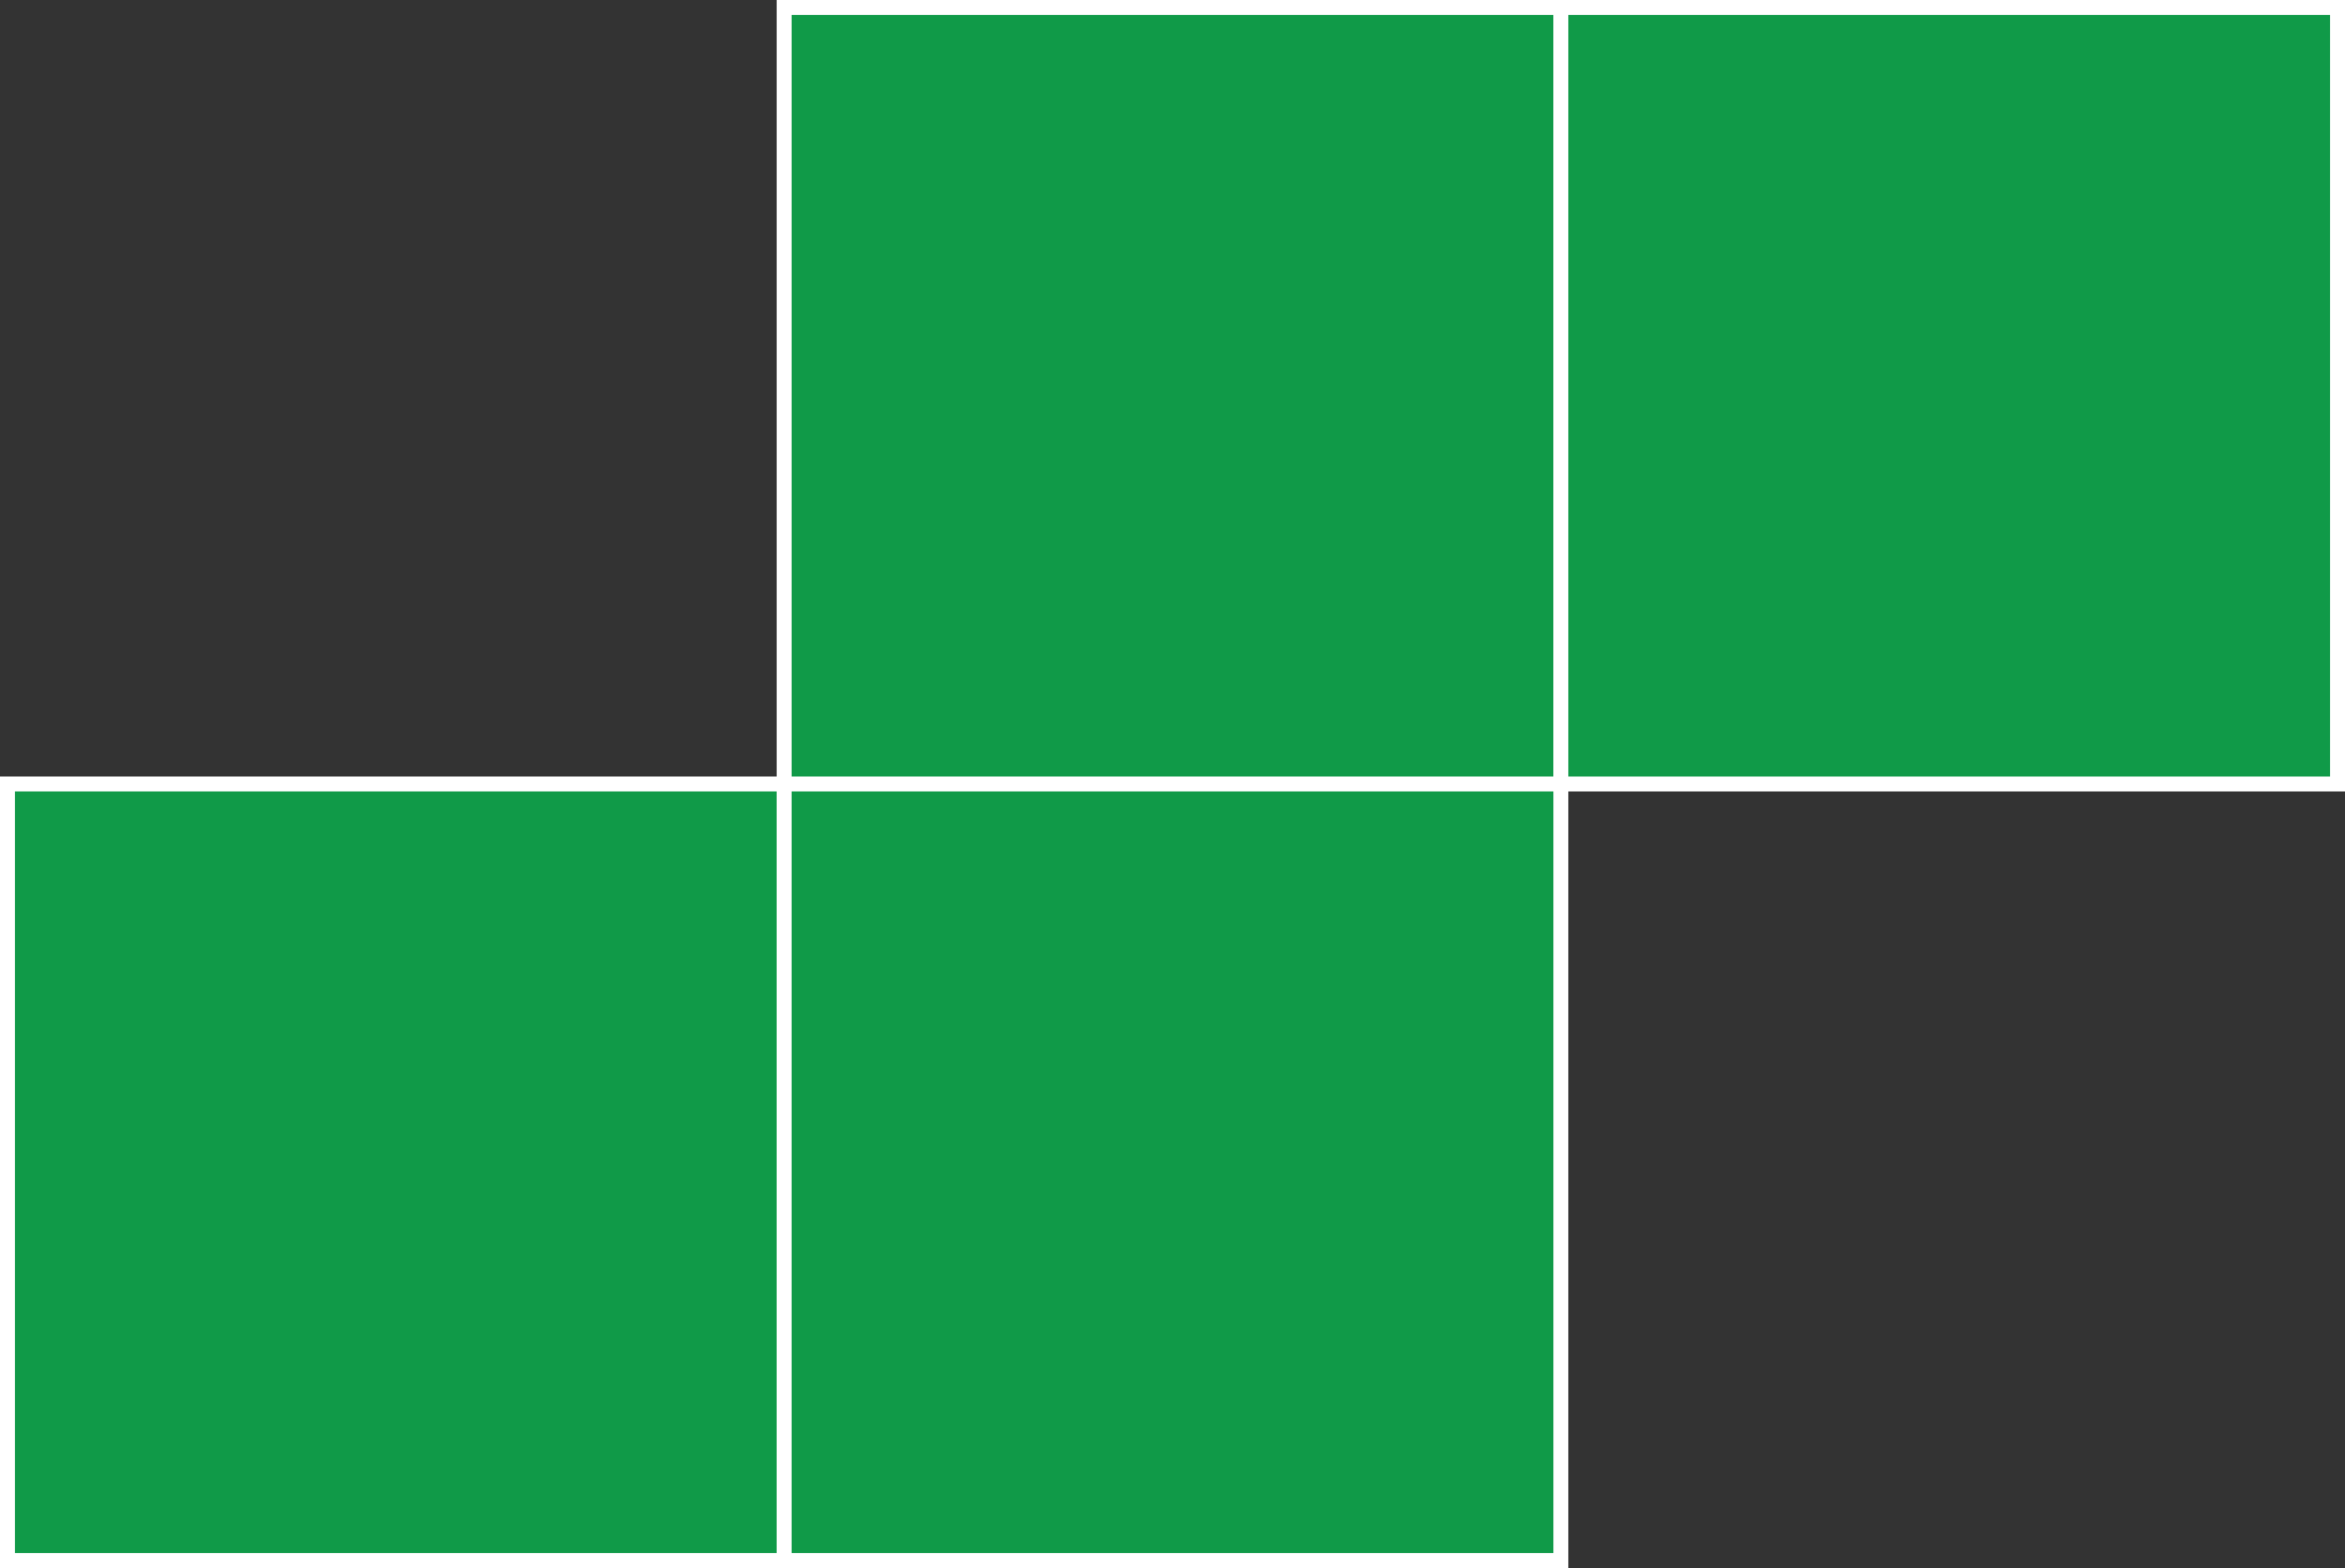 <svg xmlns="http://www.w3.org/2000/svg" viewBox="0 0 157 105"><rect x="0" y="0" width="157" height="105" fill="#333333" stroke="none"/><defs><style>.cls-1{fill:#109a48;stroke:#fff;stroke-miterlimit:10;}</style></defs><title>S</title><g id="Layer_2" data-name="Layer 2"><g id="Layer_1-2" data-name="Layer 1"><rect class="cls-1" x="52.5" y="0.5" width="52" height="52"/><rect class="cls-1" x="104.5" y="0.5" width="52" height="52"/><rect class="cls-1" x="0.5" y="52.5" width="52" height="52"/><rect class="cls-1" x="52.5" y="52.5" width="52" height="52"/></g></g></svg>